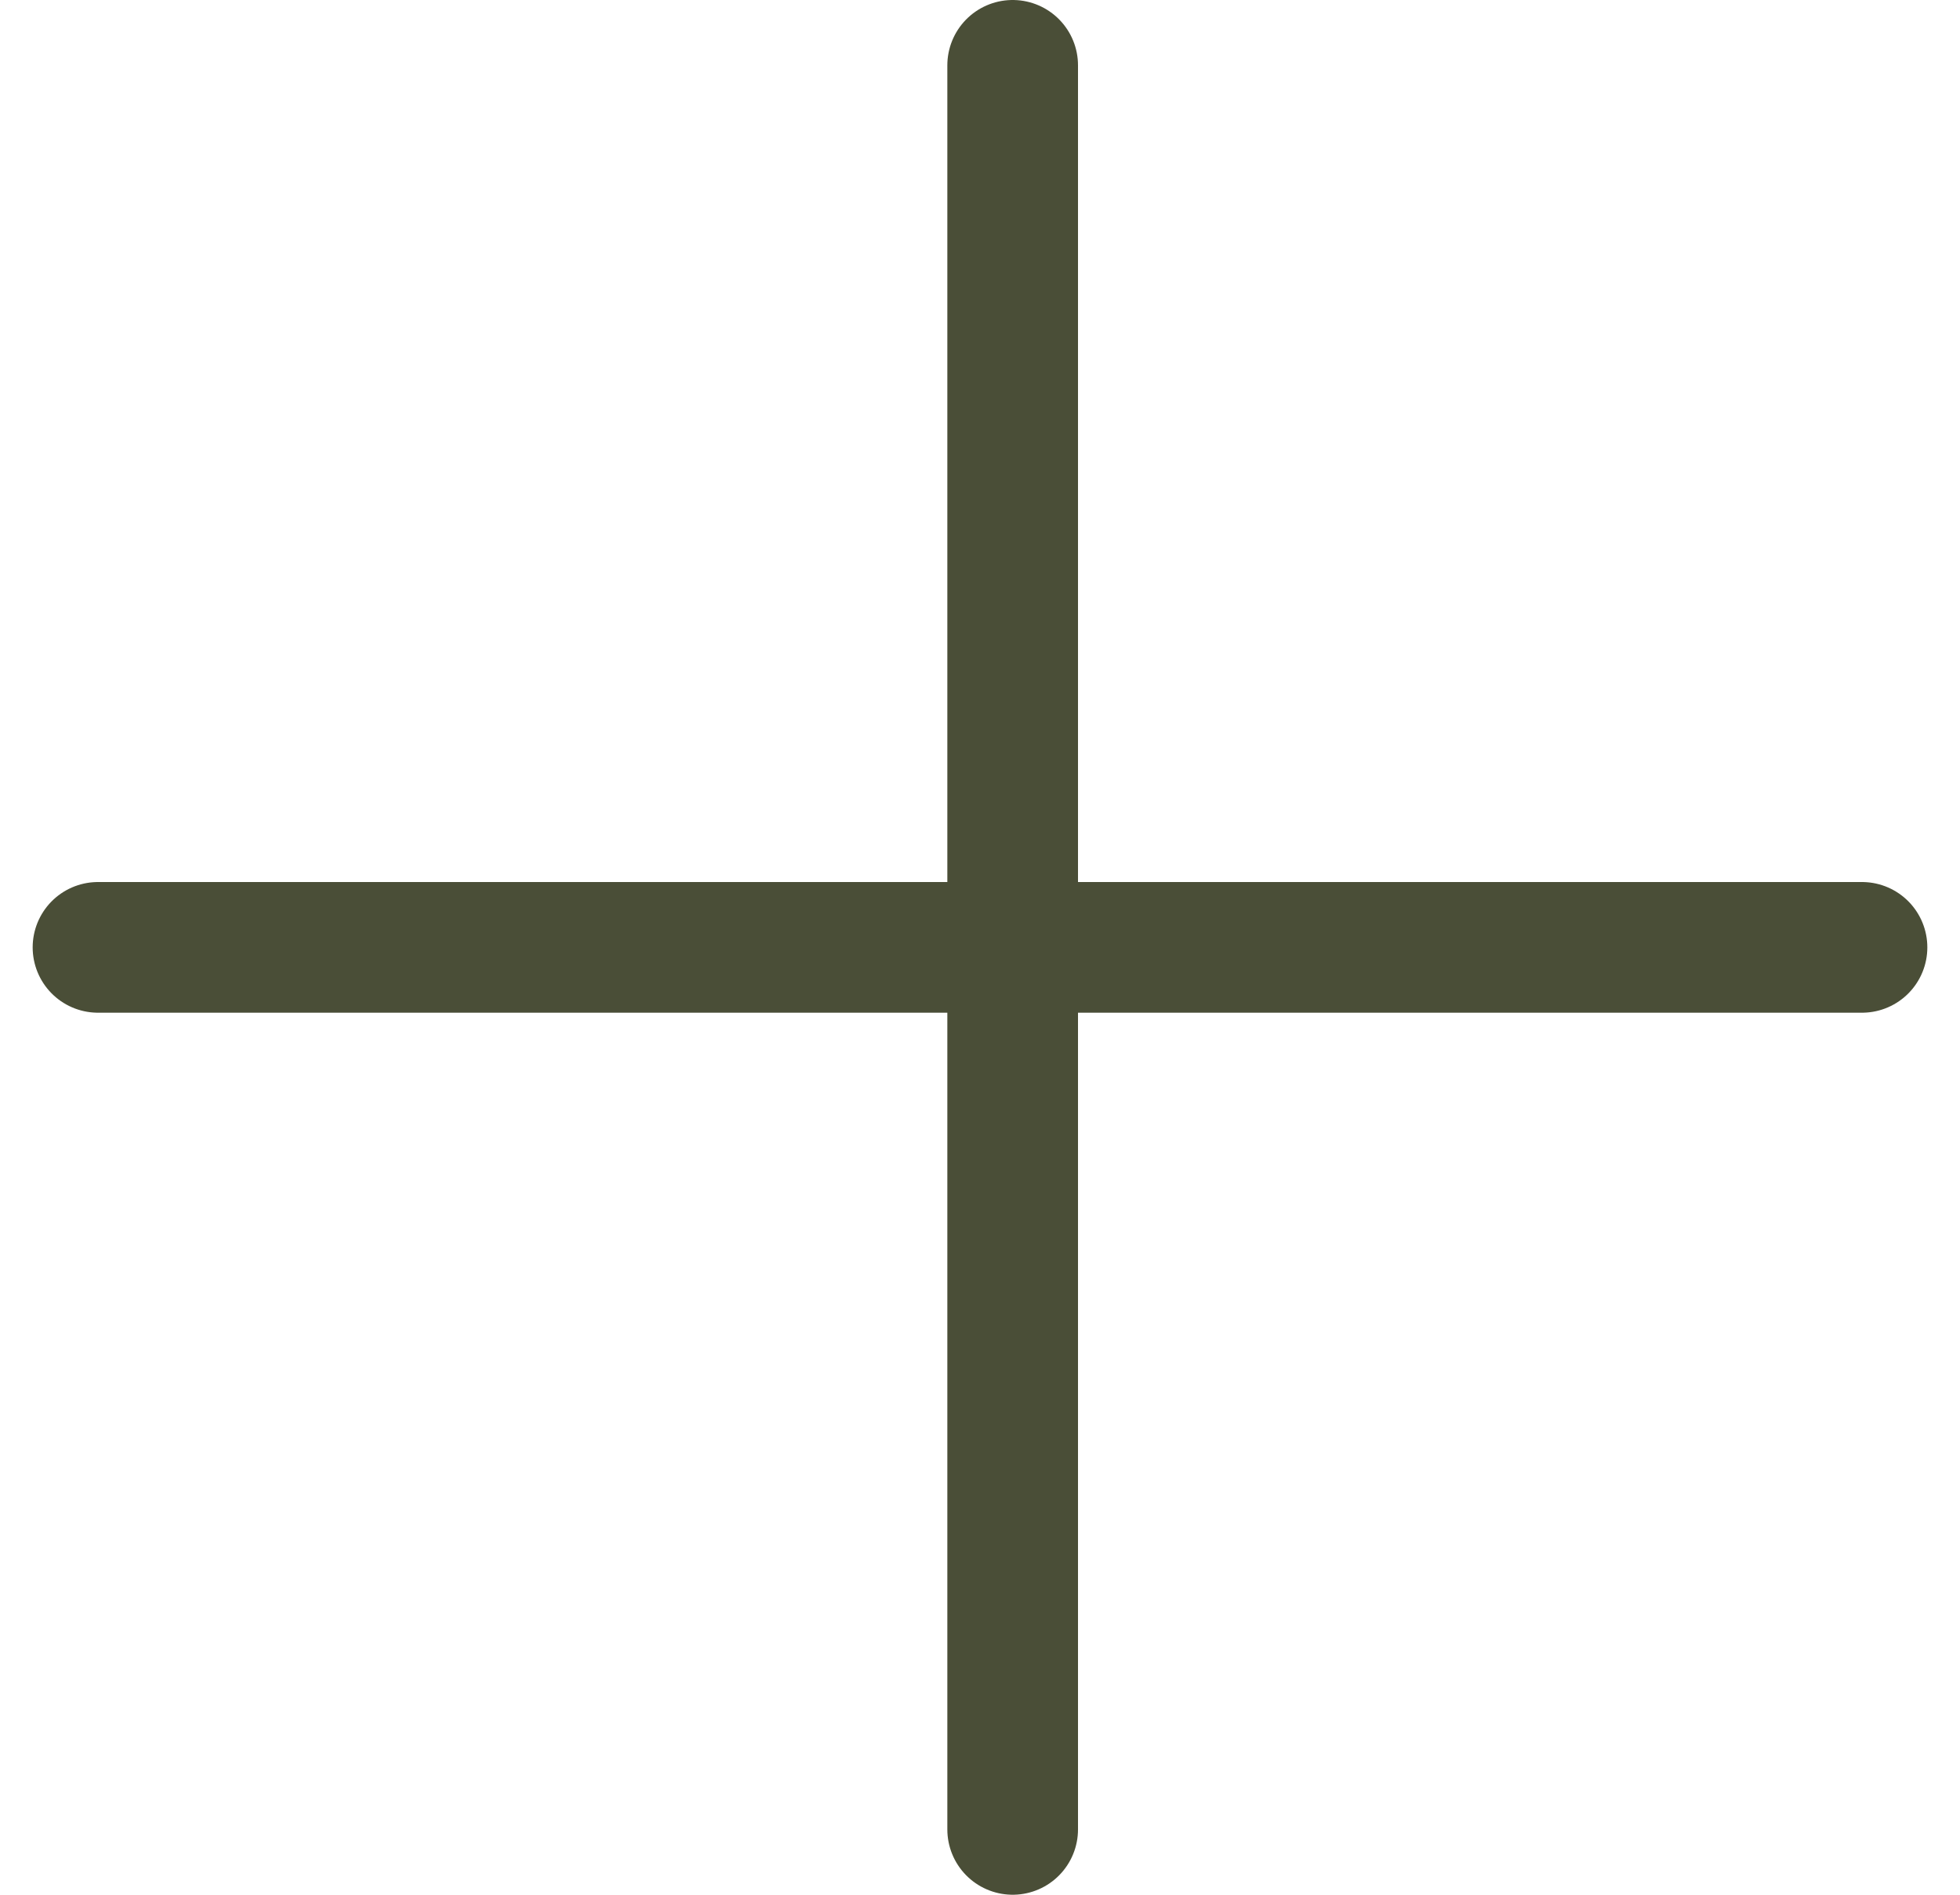 <svg width="30" height="29" viewBox="0 0 30 29" fill="none" xmlns="http://www.w3.org/2000/svg">
<path d="M15.5 1L15.5 28" stroke="#4A4E37" stroke-width="2" stroke-linecap="round"/>
<path d="M28.5 14.5L1.5 14.5" stroke="#4A4E37" stroke-width="2" stroke-linecap="round"/>
</svg>
